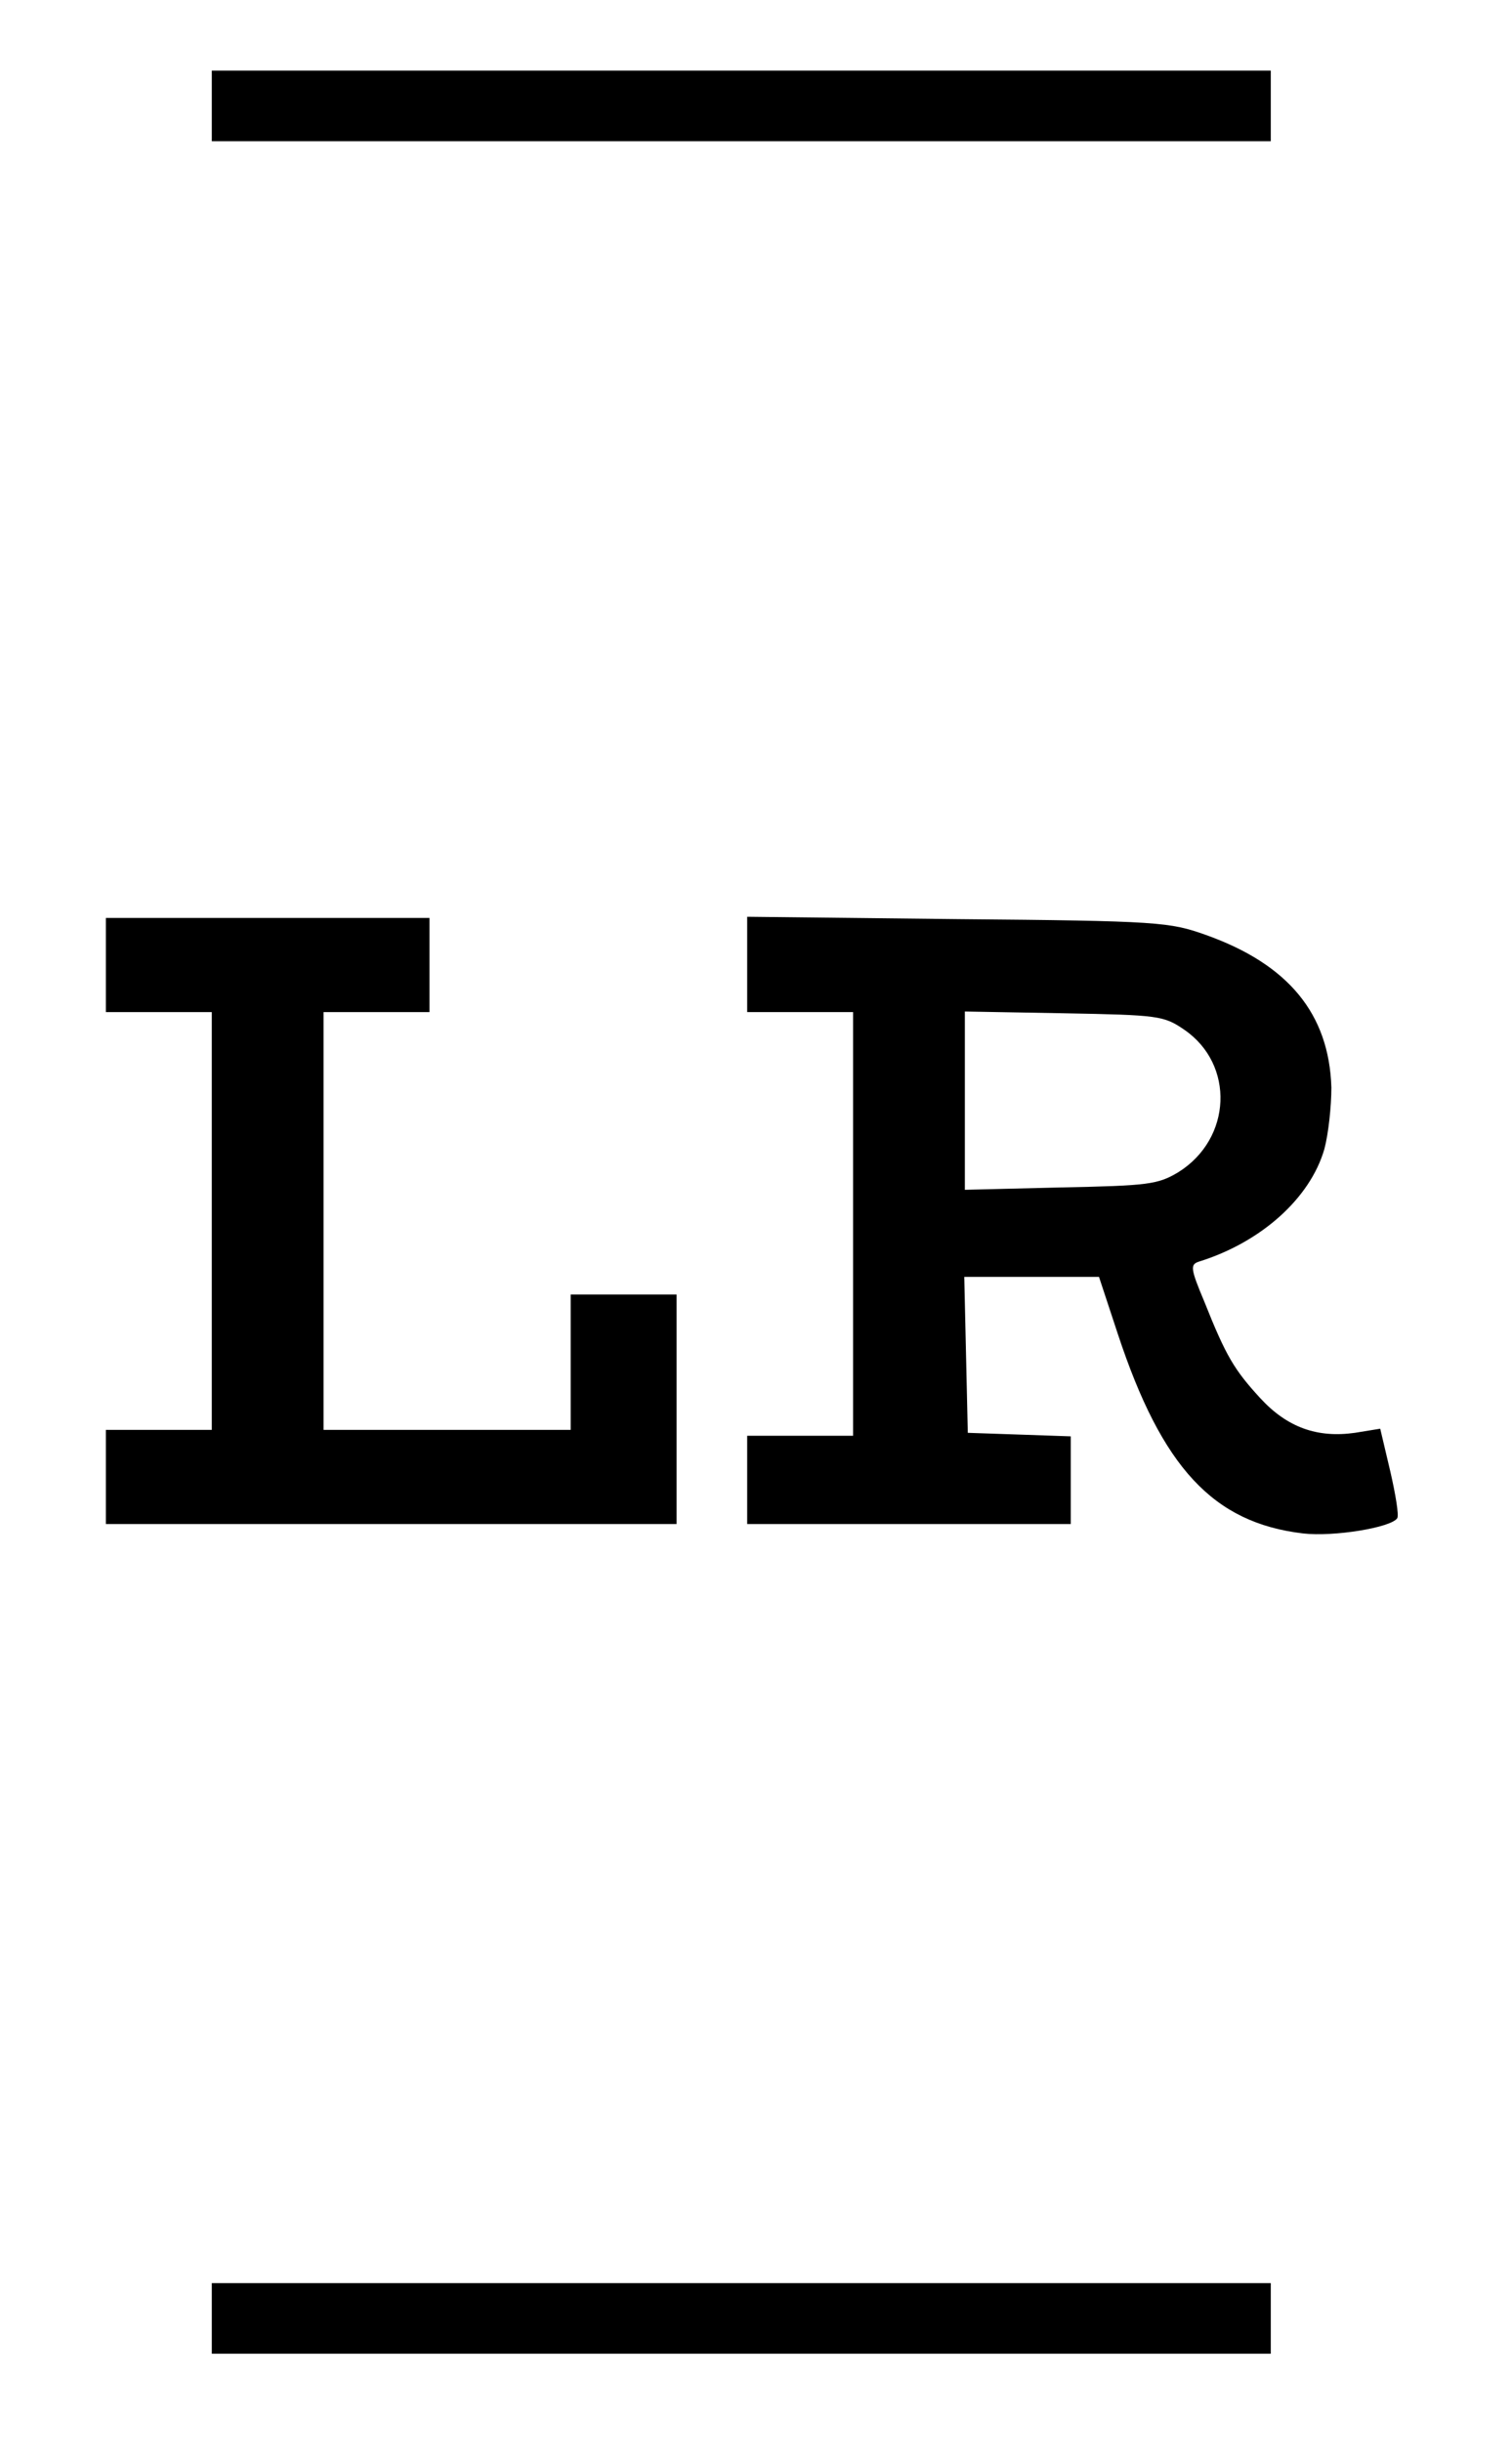 <?xml version="1.0" standalone="no"?>
<!DOCTYPE svg PUBLIC "-//W3C//DTD SVG 20010904//EN"
 "http://www.w3.org/TR/2001/REC-SVG-20010904/DTD/svg10.dtd">
<svg version="1.0" xmlns="http://www.w3.org/2000/svg"
 width="257pt" height="415pt" viewBox="0 0 257 415"
 preserveAspectRatio="xMidYMid meet">

<g transform="translate(0,415) scale(0.1,-0.1)"
fill="#000000" stroke="none">
<path d="M360 3970 l0 -60 900 0 900 0 0 60 0 60 -900 0 -900 0 0 -60z"/>
<path d="M180 2510 l0 -80 90 0 90 0 0 -355 0 -355 -90 0 -90 0 0 -80 0 -80
485 0 485 0 0 195 0 195 -90 0 -90 0 0 -115 0 -115 -210 0 -210 0 0 355 0 355
90 0 90 0 0 80 0 80 -275 0 -275 0 0 -80z"/>
<path d="M1270 2511 l0 -81 90 0 90 0 0 -360 0 -360 -90 0 -90 0 0 -75 0 -75
275 0 275 0 0 75 0 74 -87 3 -88 3 -3 133 -3 132 115 0 114 0 32 -97 c75 -227
162 -321 315 -339 52 -6 150 10 160 26 3 5 -3 41 -12 80 l-17 72 -43 -7 c-64
-9 -115 9 -161 59 -44 48 -58 71 -95 164 -24 57 -24 63 -9 68 106 33 189 108
213 191 7 26 12 73 12 105 -4 125 -73 209 -213 259 -62 22 -79 24 -422 27
l-358 4 0 -81z m743 -111 c86 -59 81 -185 -10 -242 -35 -21 -51 -23 -200 -26
l-163 -4 0 152 0 151 168 -3 c161 -3 170 -4 205 -28z"/>
<path d="M360 210 l0 -60 900 0 900 0 0 60 0 60 -900 0 -900 0 0 -60z"/>
</g>
</svg>
